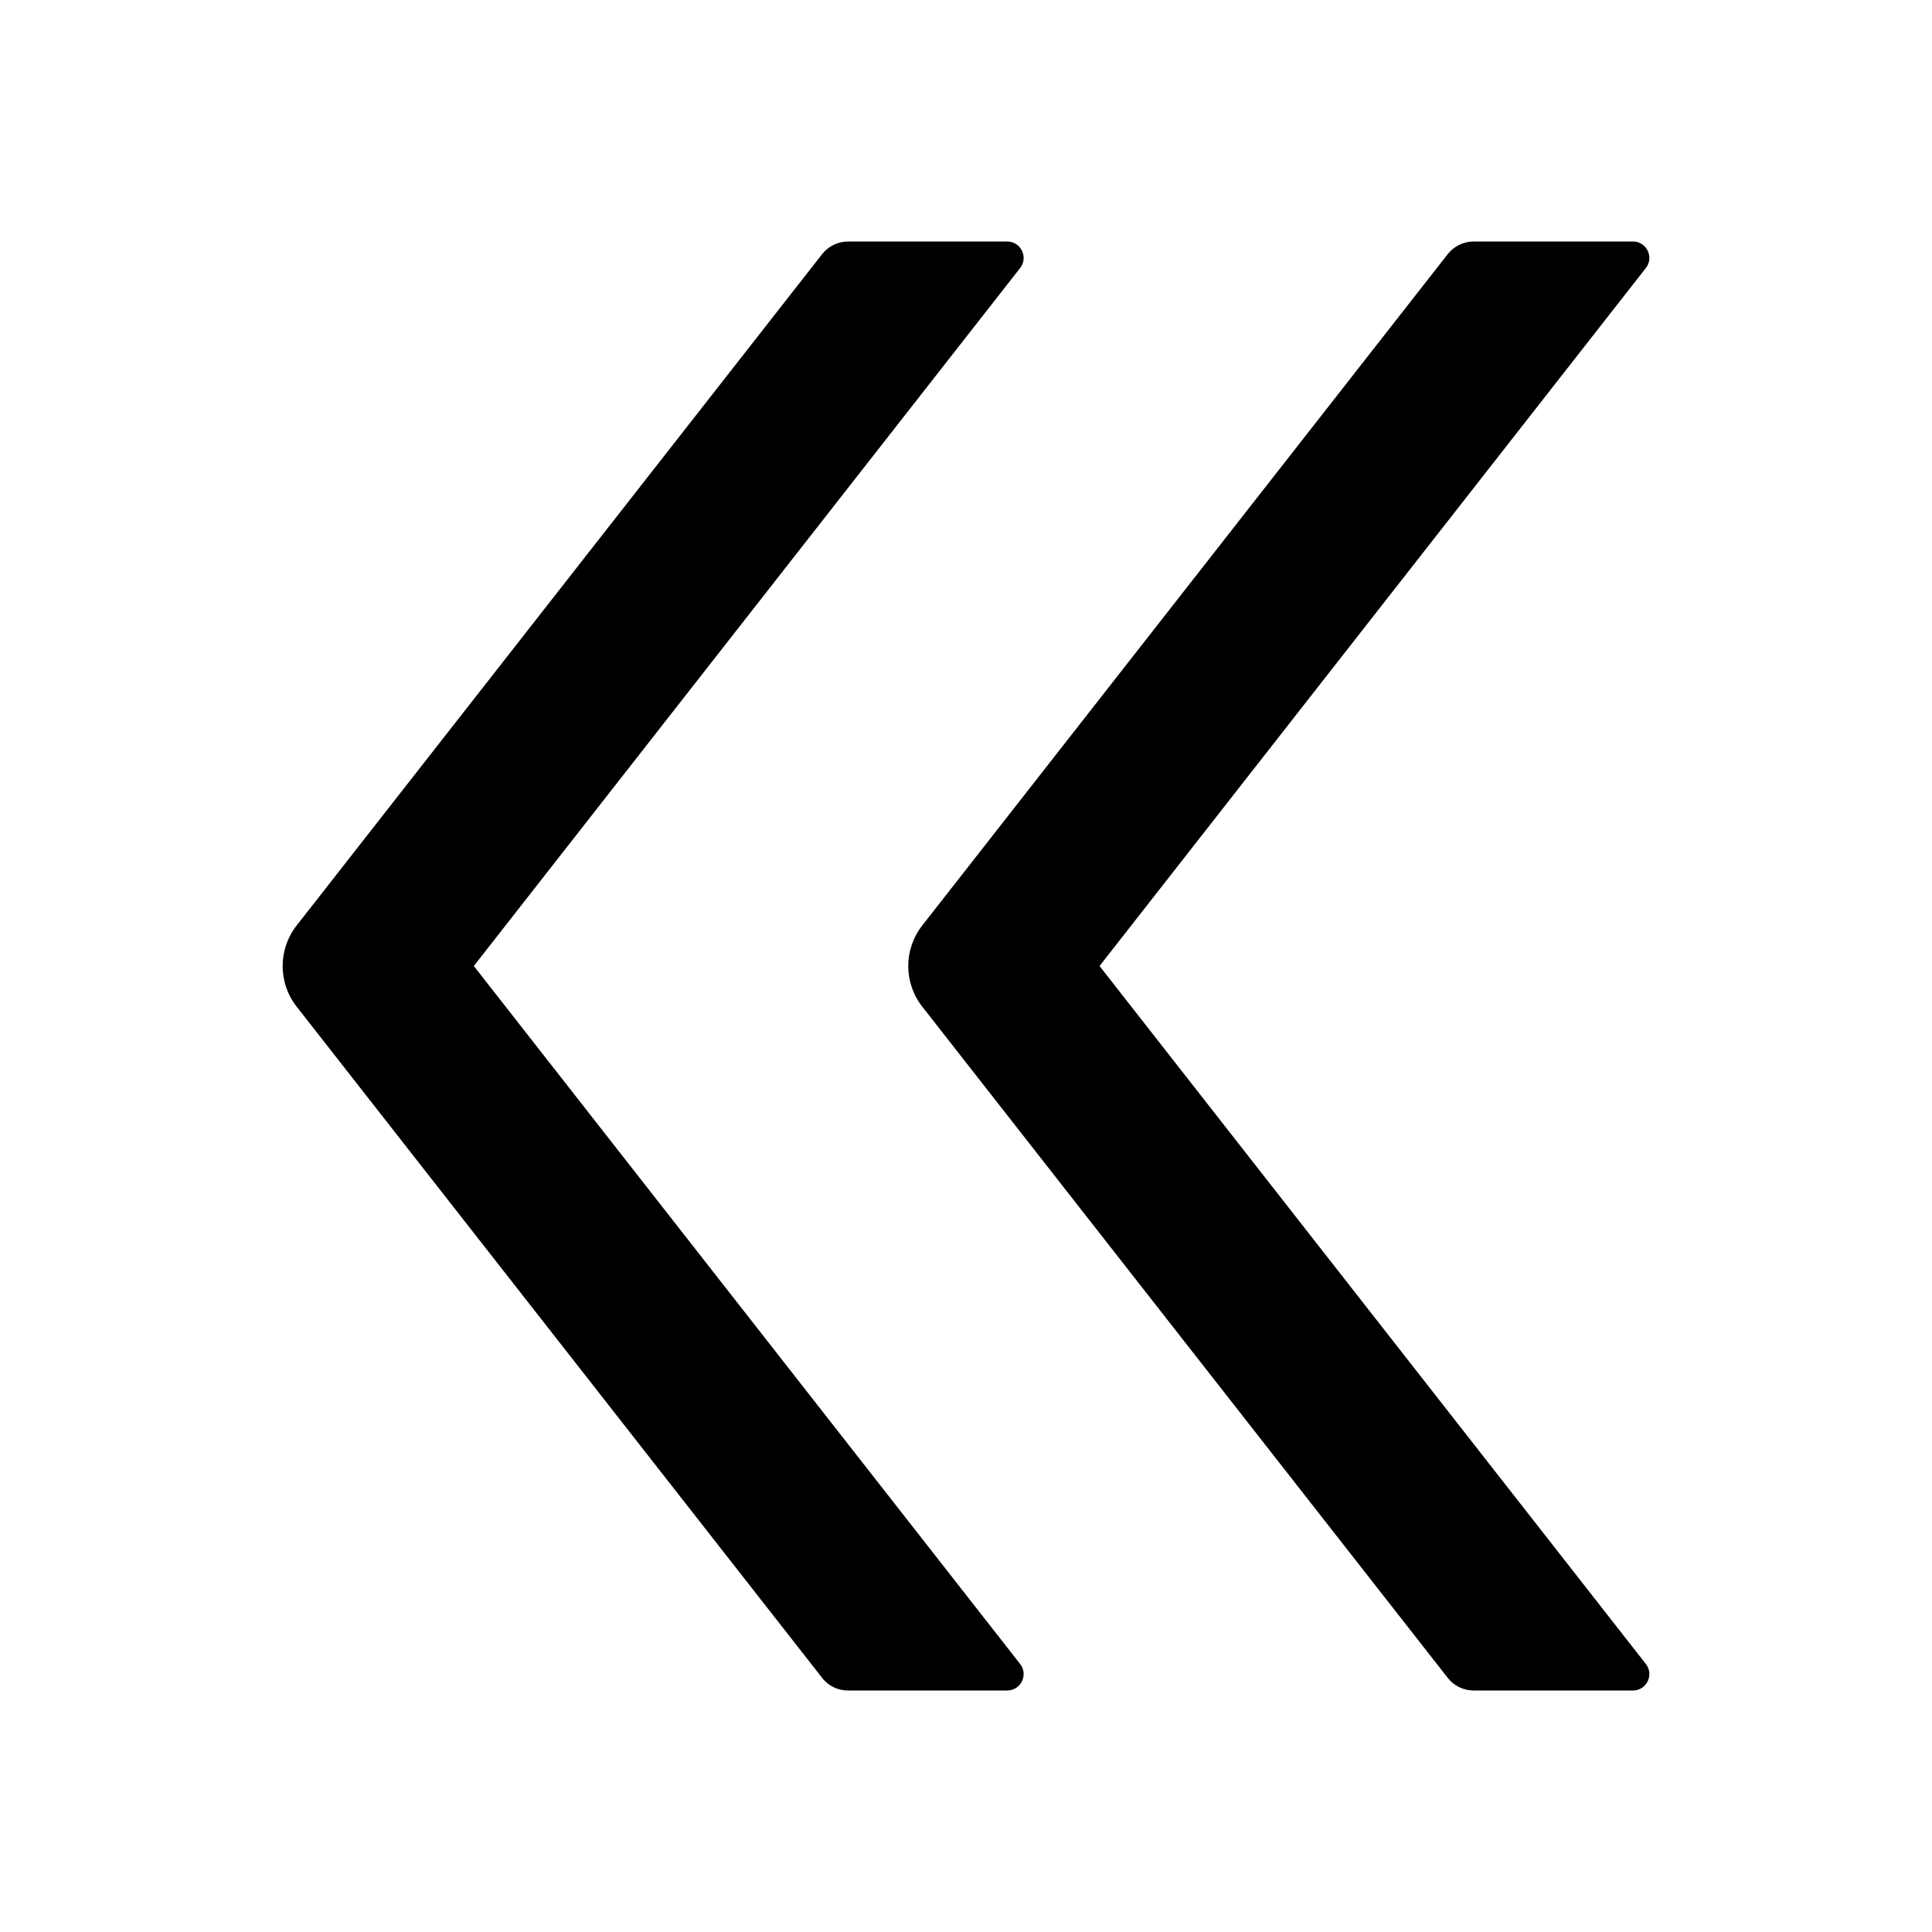 <?xml version="1.0" encoding="utf-8"?>
<!-- Generator: Adobe Illustrator 17.0.0, SVG Export Plug-In . SVG Version: 6.00 Build 0)  -->
<!DOCTYPE svg PUBLIC "-//W3C//DTD SVG 1.1//EN" "http://www.w3.org/Graphics/SVG/1.1/DTD/svg11.dtd">
<svg version="1.1" id="图层_1" xmlns="http://www.w3.org/2000/svg" xmlns:xlink="http://www.w3.org/1999/xlink" x="0px" y="0px"
	 width="16px" height="16px" viewBox="0 0 16 16" enable-background="new 0 0 16 16" xml:space="preserve">
<g>
	<path d="M3.924,8l4.524-5.78C8.518,2.131,8.455,2,8.341,2H7.023C6.94,2,6.86,2.039,6.809,2.104l-4.352,5.56
		c-0.155,0.198-0.155,0.476,0,0.673l4.352,5.559C6.86,13.963,6.94,14,7.023,14h1.318c0.114,0,0.177-0.131,0.107-0.22L3.924,8z"/>
	<path d="M9.106,8l4.524-5.78C13.7,2.131,13.637,2,13.523,2h-1.318c-0.084,0-0.164,0.039-0.215,0.104l-4.352,5.56
		c-0.155,0.198-0.155,0.476,0,0.673l4.352,5.559C12.042,13.963,12.122,14,12.205,14h1.318c0.114,0,0.177-0.131,0.107-0.22L9.106,8z"
		/>
</g>
</svg>
